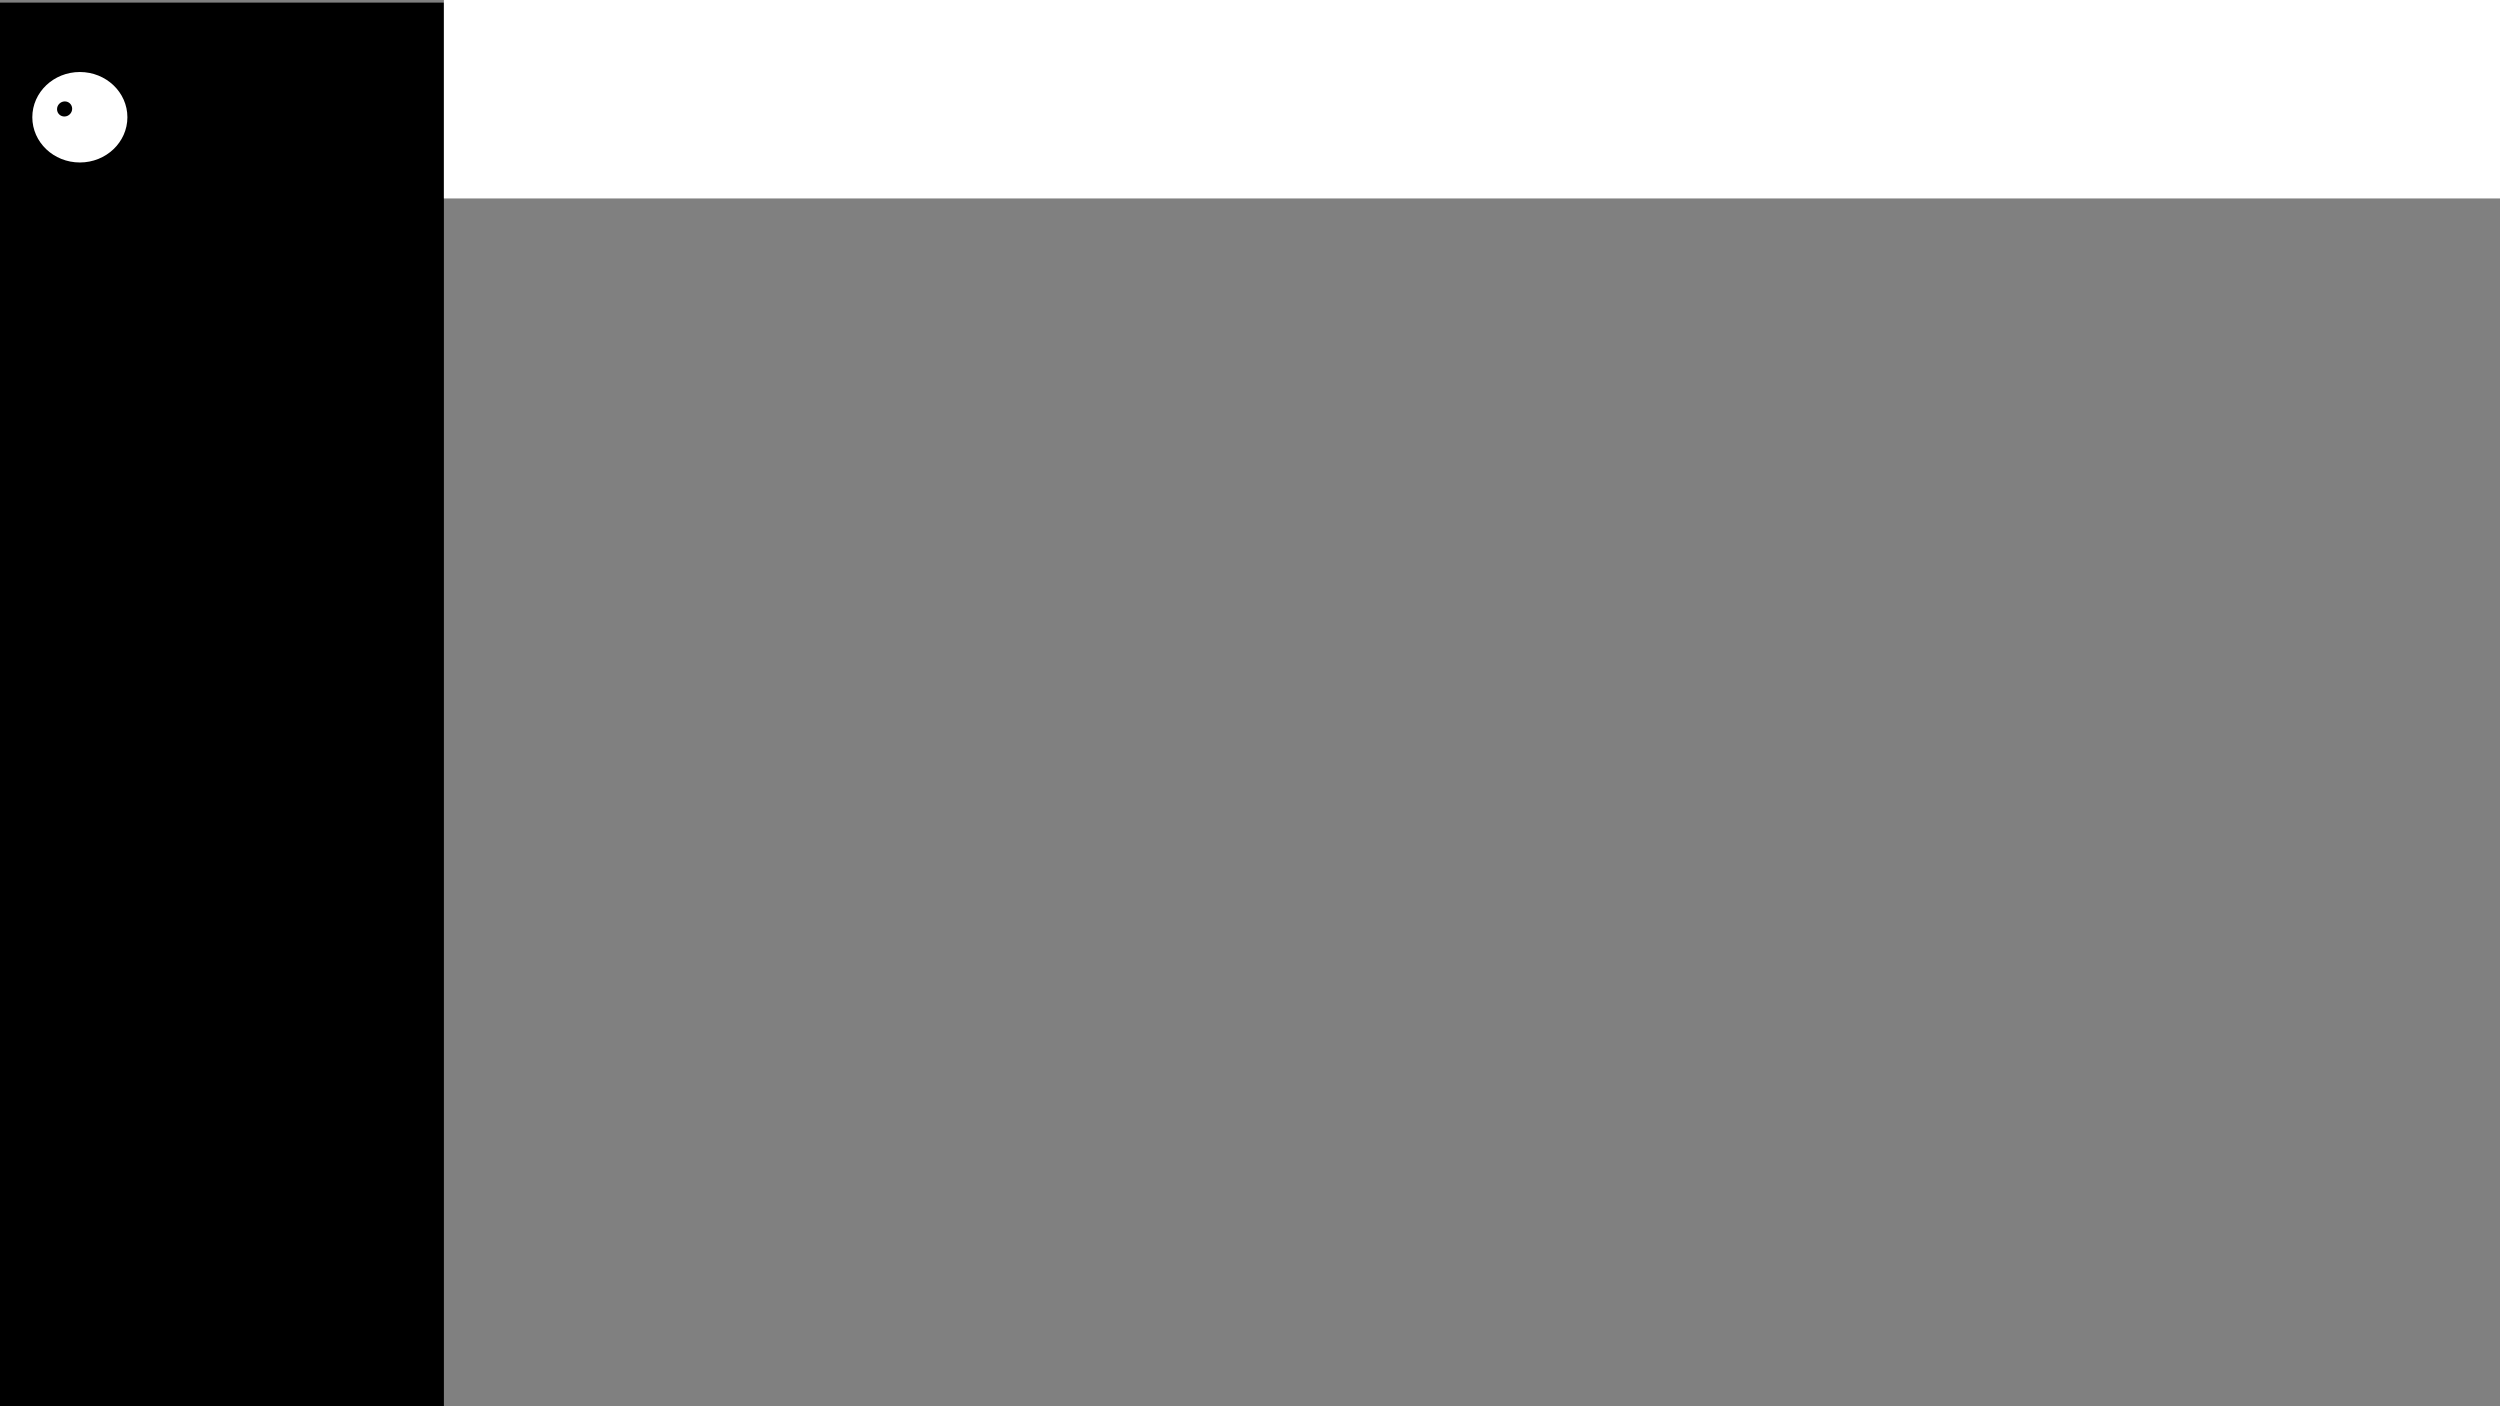 <?xml version="1.0" encoding="UTF-8" standalone="no"?>
<!-- Created with Inkscape (http://www.inkscape.org/) -->

<svg
   width="1920"
   height="1080"
   viewBox="0 0 1920 1080"
   version="1.1"
   id="svg1"
   inkscape:version="1.3 (0e150ed6c4, 2023-07-21)"
   sodipodi:docname="pp mami.svg"
   xmlns:inkscape="http://www.inkscape.org/namespaces/inkscape"
   xmlns:sodipodi="http://sodipodi.sourceforge.net/DTD/sodipodi-0.dtd"
   xmlns="http://www.w3.org/2000/svg"
   xmlns:svg="http://www.w3.org/2000/svg">
  <rect x="0" y="0" width="1920" height="1080" fill="#808080" stroke="none"/>
  <sodipodi:namedview
     id="namedview1"
     pagecolor="#505050"
     bordercolor="#ffffff"
     borderopacity="1"
     inkscape:showpageshadow="0"
     inkscape:pageopacity="0"
     inkscape:pagecheckerboard="1"
     inkscape:deskcolor="#505050"
     inkscape:document-units="px"
     inkscape:zoom="0.35260417"
     inkscape:cx="343.161"
     inkscape:cy="202.77696"
     inkscape:window-width="1920"
     inkscape:window-height="991"
     inkscape:window-x="-9"
     inkscape:window-y="-9"
     inkscape:window-maximized="1"
     inkscape:current-layer="layer1" />
  <defs
     id="defs1">
    <inkscape:path-effect
       effect="bspline"
       id="path-effect12"
       is_visible="true"
       lpeversion="1.3"
       weight="33.333"
       steps="2"
       helper_size="0"
       apply_no_weight="true"
       apply_with_weight="true"
       only_selected="false"
       uniform="false" />
  </defs>
  <g
     inkscape:label="Layer 1"
     inkscape:groupmode="layer"
     id="layer1">
    <rect
       style="fill:#000000"
       id="rect1"
       width="340.915"
       height="1082.907"
       x="0"
       y="2.005" />
    <rect
       style="fill:#ffffff;fill-opacity:1;stroke-width:0.908"
       id="rect2"
       width="1580.243"
       height="152.409"
       x="340.915"
       y="0" />
    <ellipse
       style="fill:#ffffff;fill-opacity:1"
       id="path3"
       cx="61.329"
       cy="90.044"
       rx="36.514"
       ry="34.742" />
    <ellipse
       style="fill:#000000;fill-opacity:1;stroke-width:1.596"
       id="path4"
       ry="5.794"
       rx="5.808"
       cy="85.222"
       cx="49.61"
       transform="matrix(1,-0.031,0,1,0,0)" />
    <path
       style="fill:#000000;fill-opacity:1"
       d="M 48.129,88.738 Z"
       id="path5" />
    <path
       style="fill:#000000;fill-opacity:1"
       d="M 64.874,84.018 C 77.814,80.118 77.814,80.118 77.814,80.118 Z"
       id="path11" />
    <path
       style="fill:#000000;fill-opacity:1"
       d="m 83.84,88.272 c 0,0 -26.233,0.886 -26.233,0.886 z"
       id="path12"
       inkscape:path-effect="#path-effect12"
       inkscape:original-d="M 83.840473,88.271788 57.60709,89.15805 Z"
       sodipodi:nodetypes="ccc" />
  </g>
</svg>
